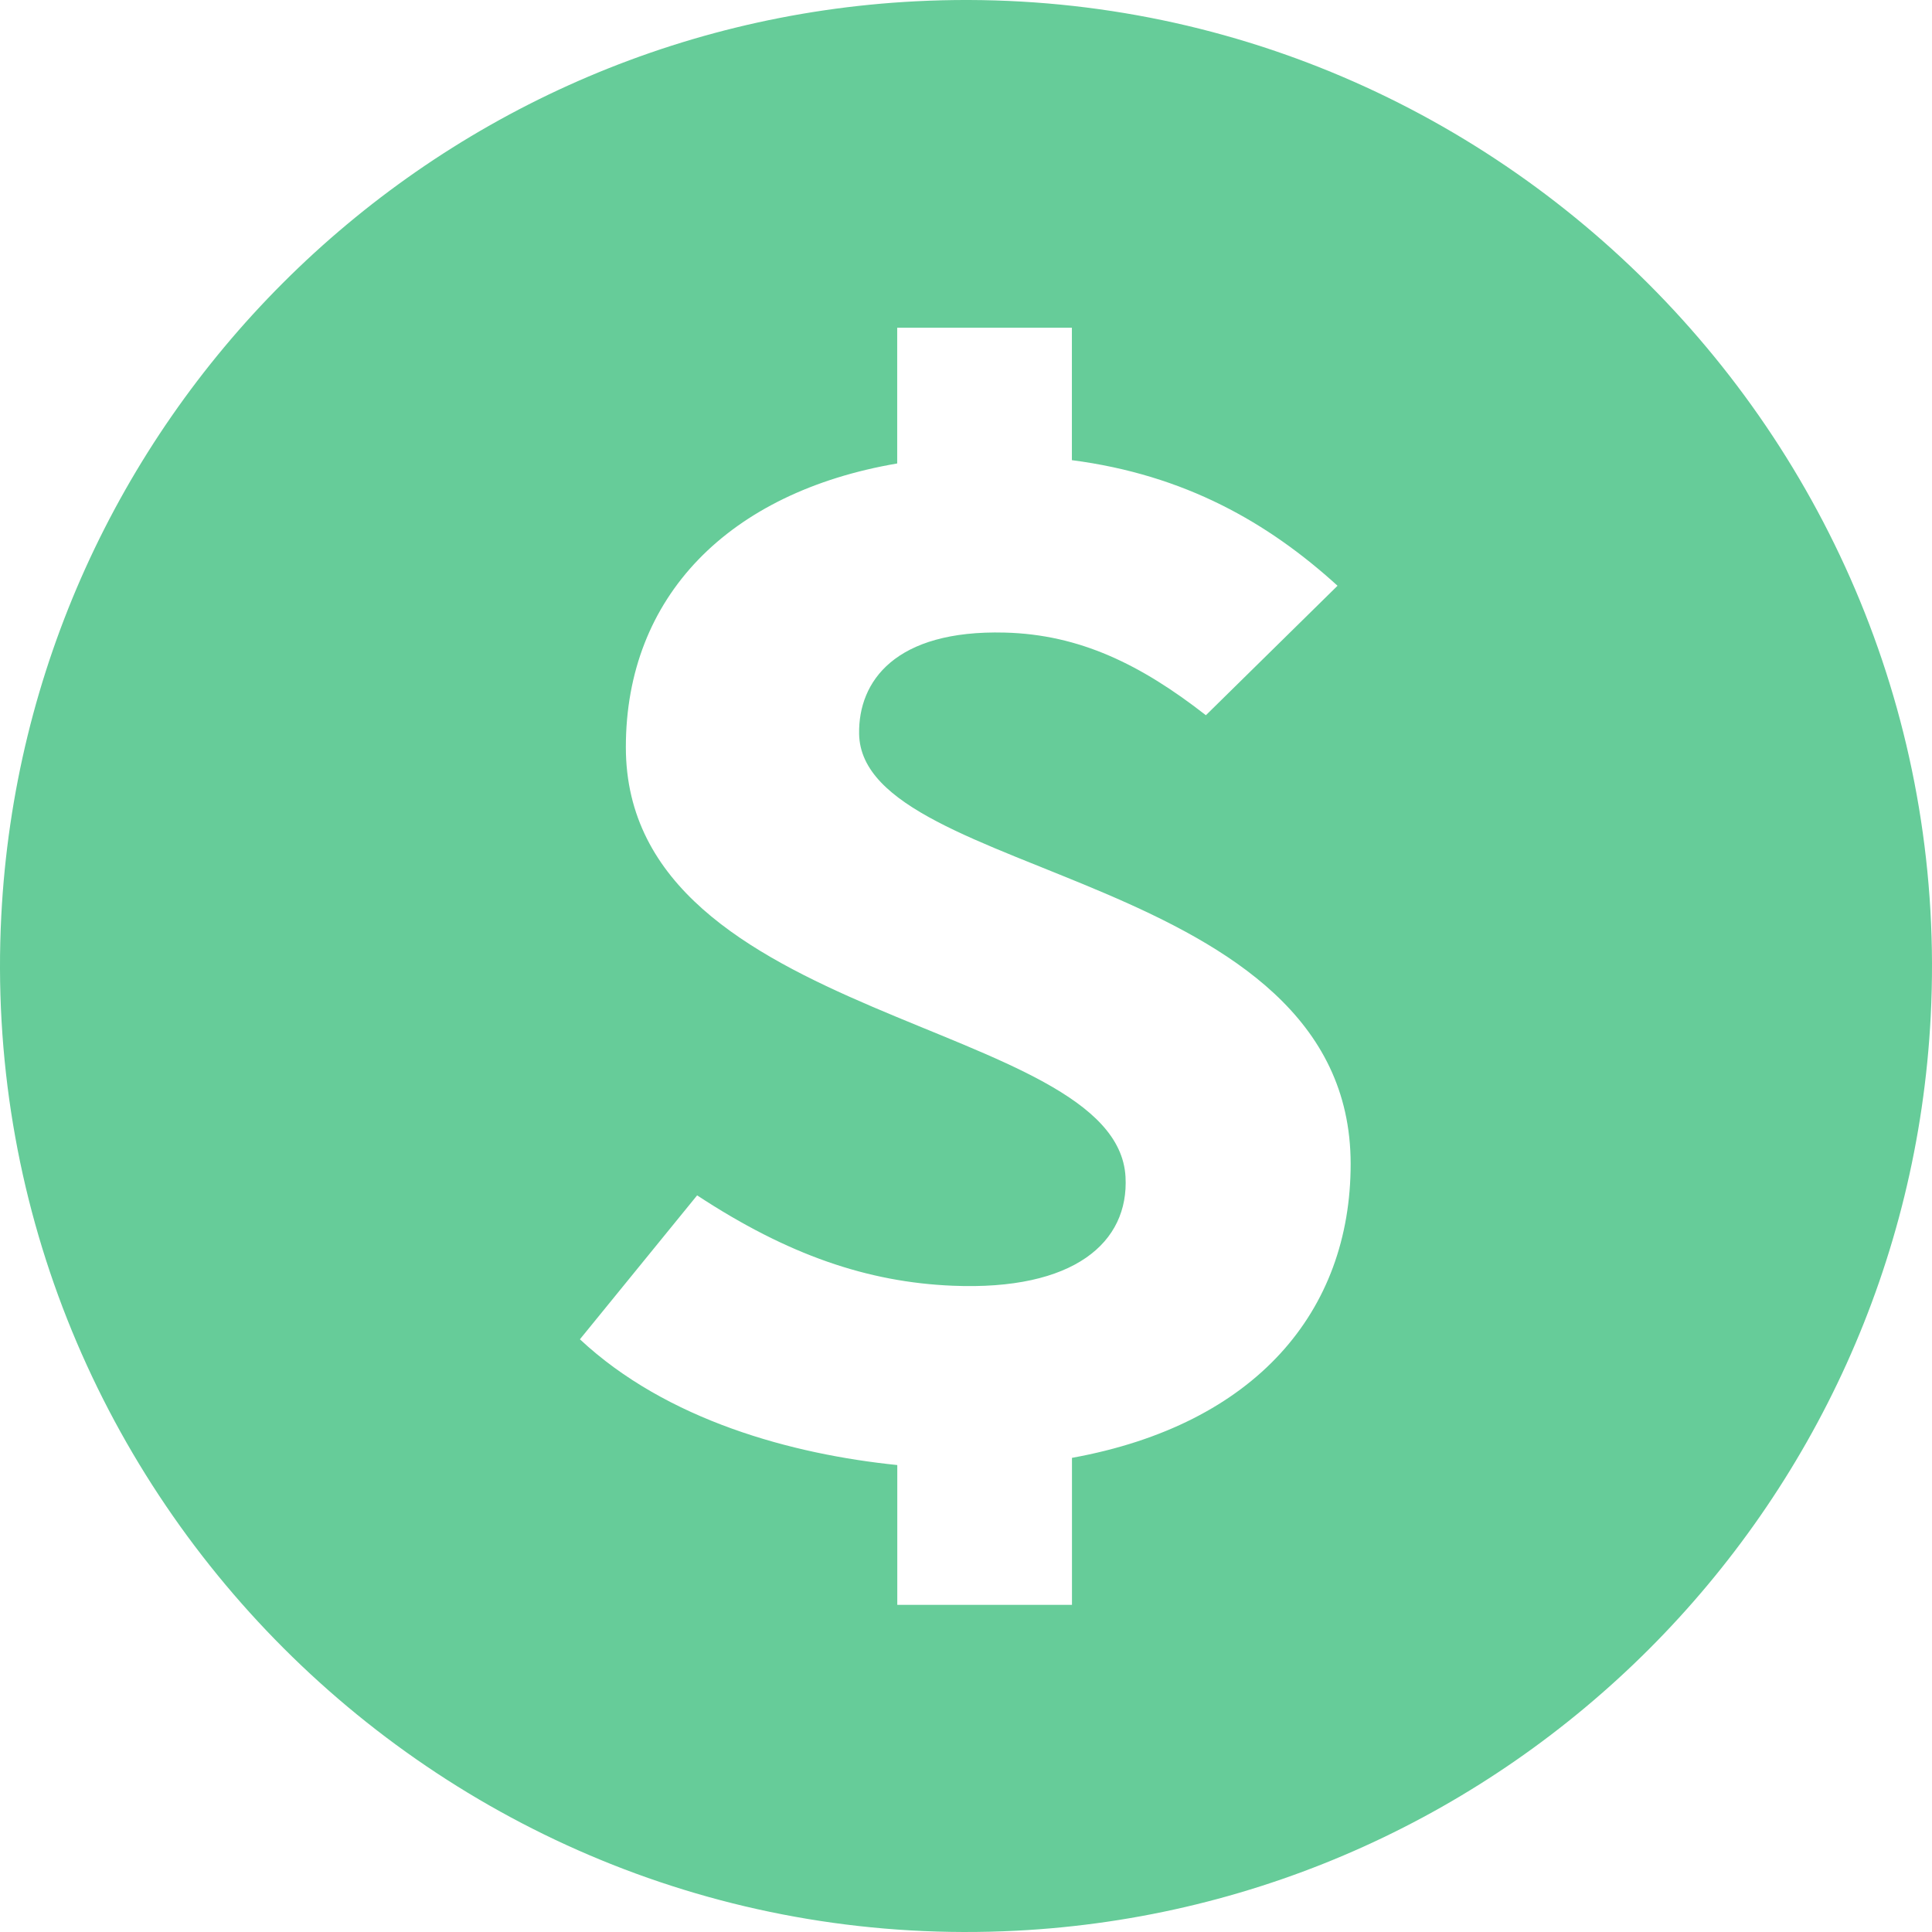 <svg xmlns="http://www.w3.org/2000/svg" viewBox="0 0 2400 2400"><defs><style>.cls-1{fill:#6c9;}</style></defs><g id="Layer_2" data-name="Layer 2"><g id="Dollar_coin_internet_icon_v2" data-name="Dollar coin internet icon v2"><path id="Dollar_coin_icon" data-name="Dollar coin icon" class="cls-1" d="M1137.47,1.6C524.5,33.07,33.07,524.5,1.6,1137.47-34.8,1846.79,553.21,2434.8,1262.53,2398.4c613-31.47,1104.4-522.9,1135.87-1135.87C2434.8,553.21,1846.79-34.8,1137.47,1.6ZM1331.64,1811v182.58h-217V1819.93c-130.23-13.29-286.29-55.33-394.25-156.21L866,1484.92c113.07,74.32,212.07,107.83,317.16,112.25,151.31,6.37,219.44-53.9,215-135.22-10.63-196.16-620.7-189.35-620.7-533.76,0-187,127.56-316.7,337.08-352.46V407.08h217V571.64c140.77,18.29,244.1,77.84,330,156L1498,888.48c-80.87-63.08-156.85-100.28-249.7-102.66-136.84-3.52-182.09,60.86-181.08,125.69,2.83,182,610.61,169.55,610.61,534.38C1677.87,1628.85,1560,1769.54,1331.64,1811Z"/></g></g></svg>